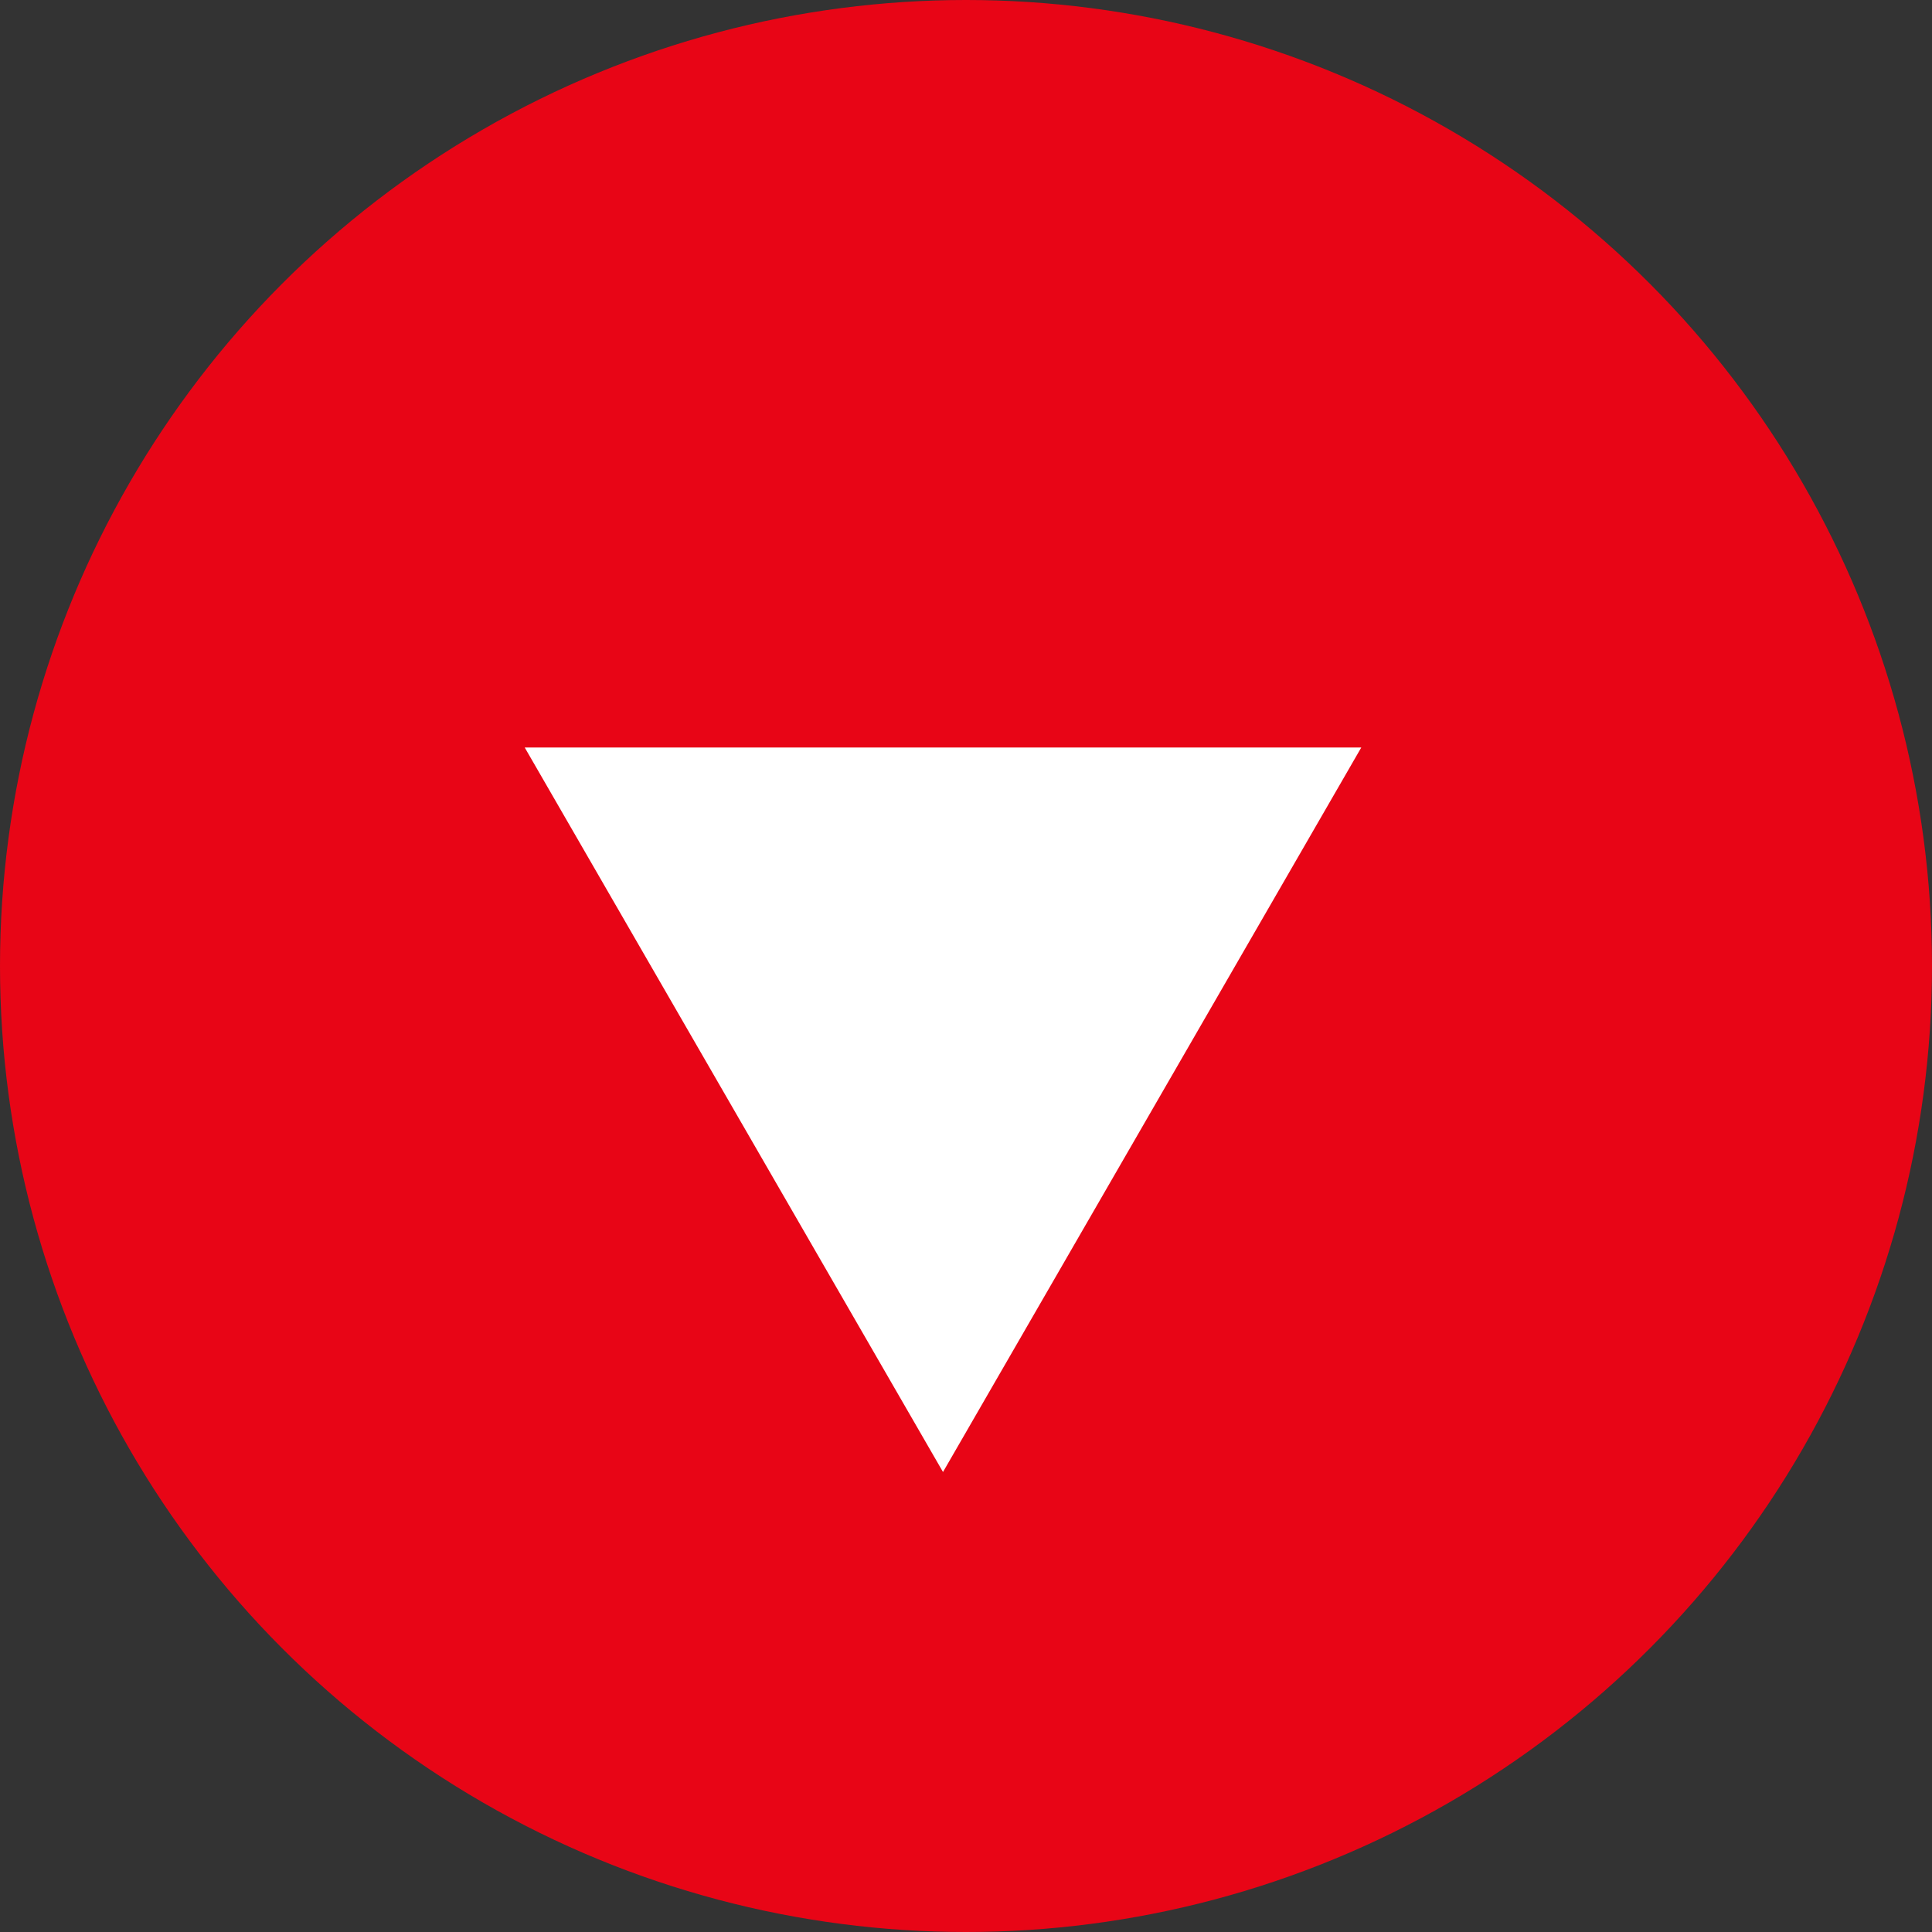 <svg width="42" height="42" viewBox="0 0 42 42" fill="none" xmlns="http://www.w3.org/2000/svg">
<rect x="0" y="0" width="42" height="42" fill="#333333" stroke="none"/>
<g id="Group 10258">
<circle id="Ellipse 57" cx="21" cy="21" r="21" fill="#E80516"/>
<path id="Polygon 4" d="M20.5 32L11.407 16.25H29.593L20.5 32Z" fill="white"/>
</g>
</svg>
